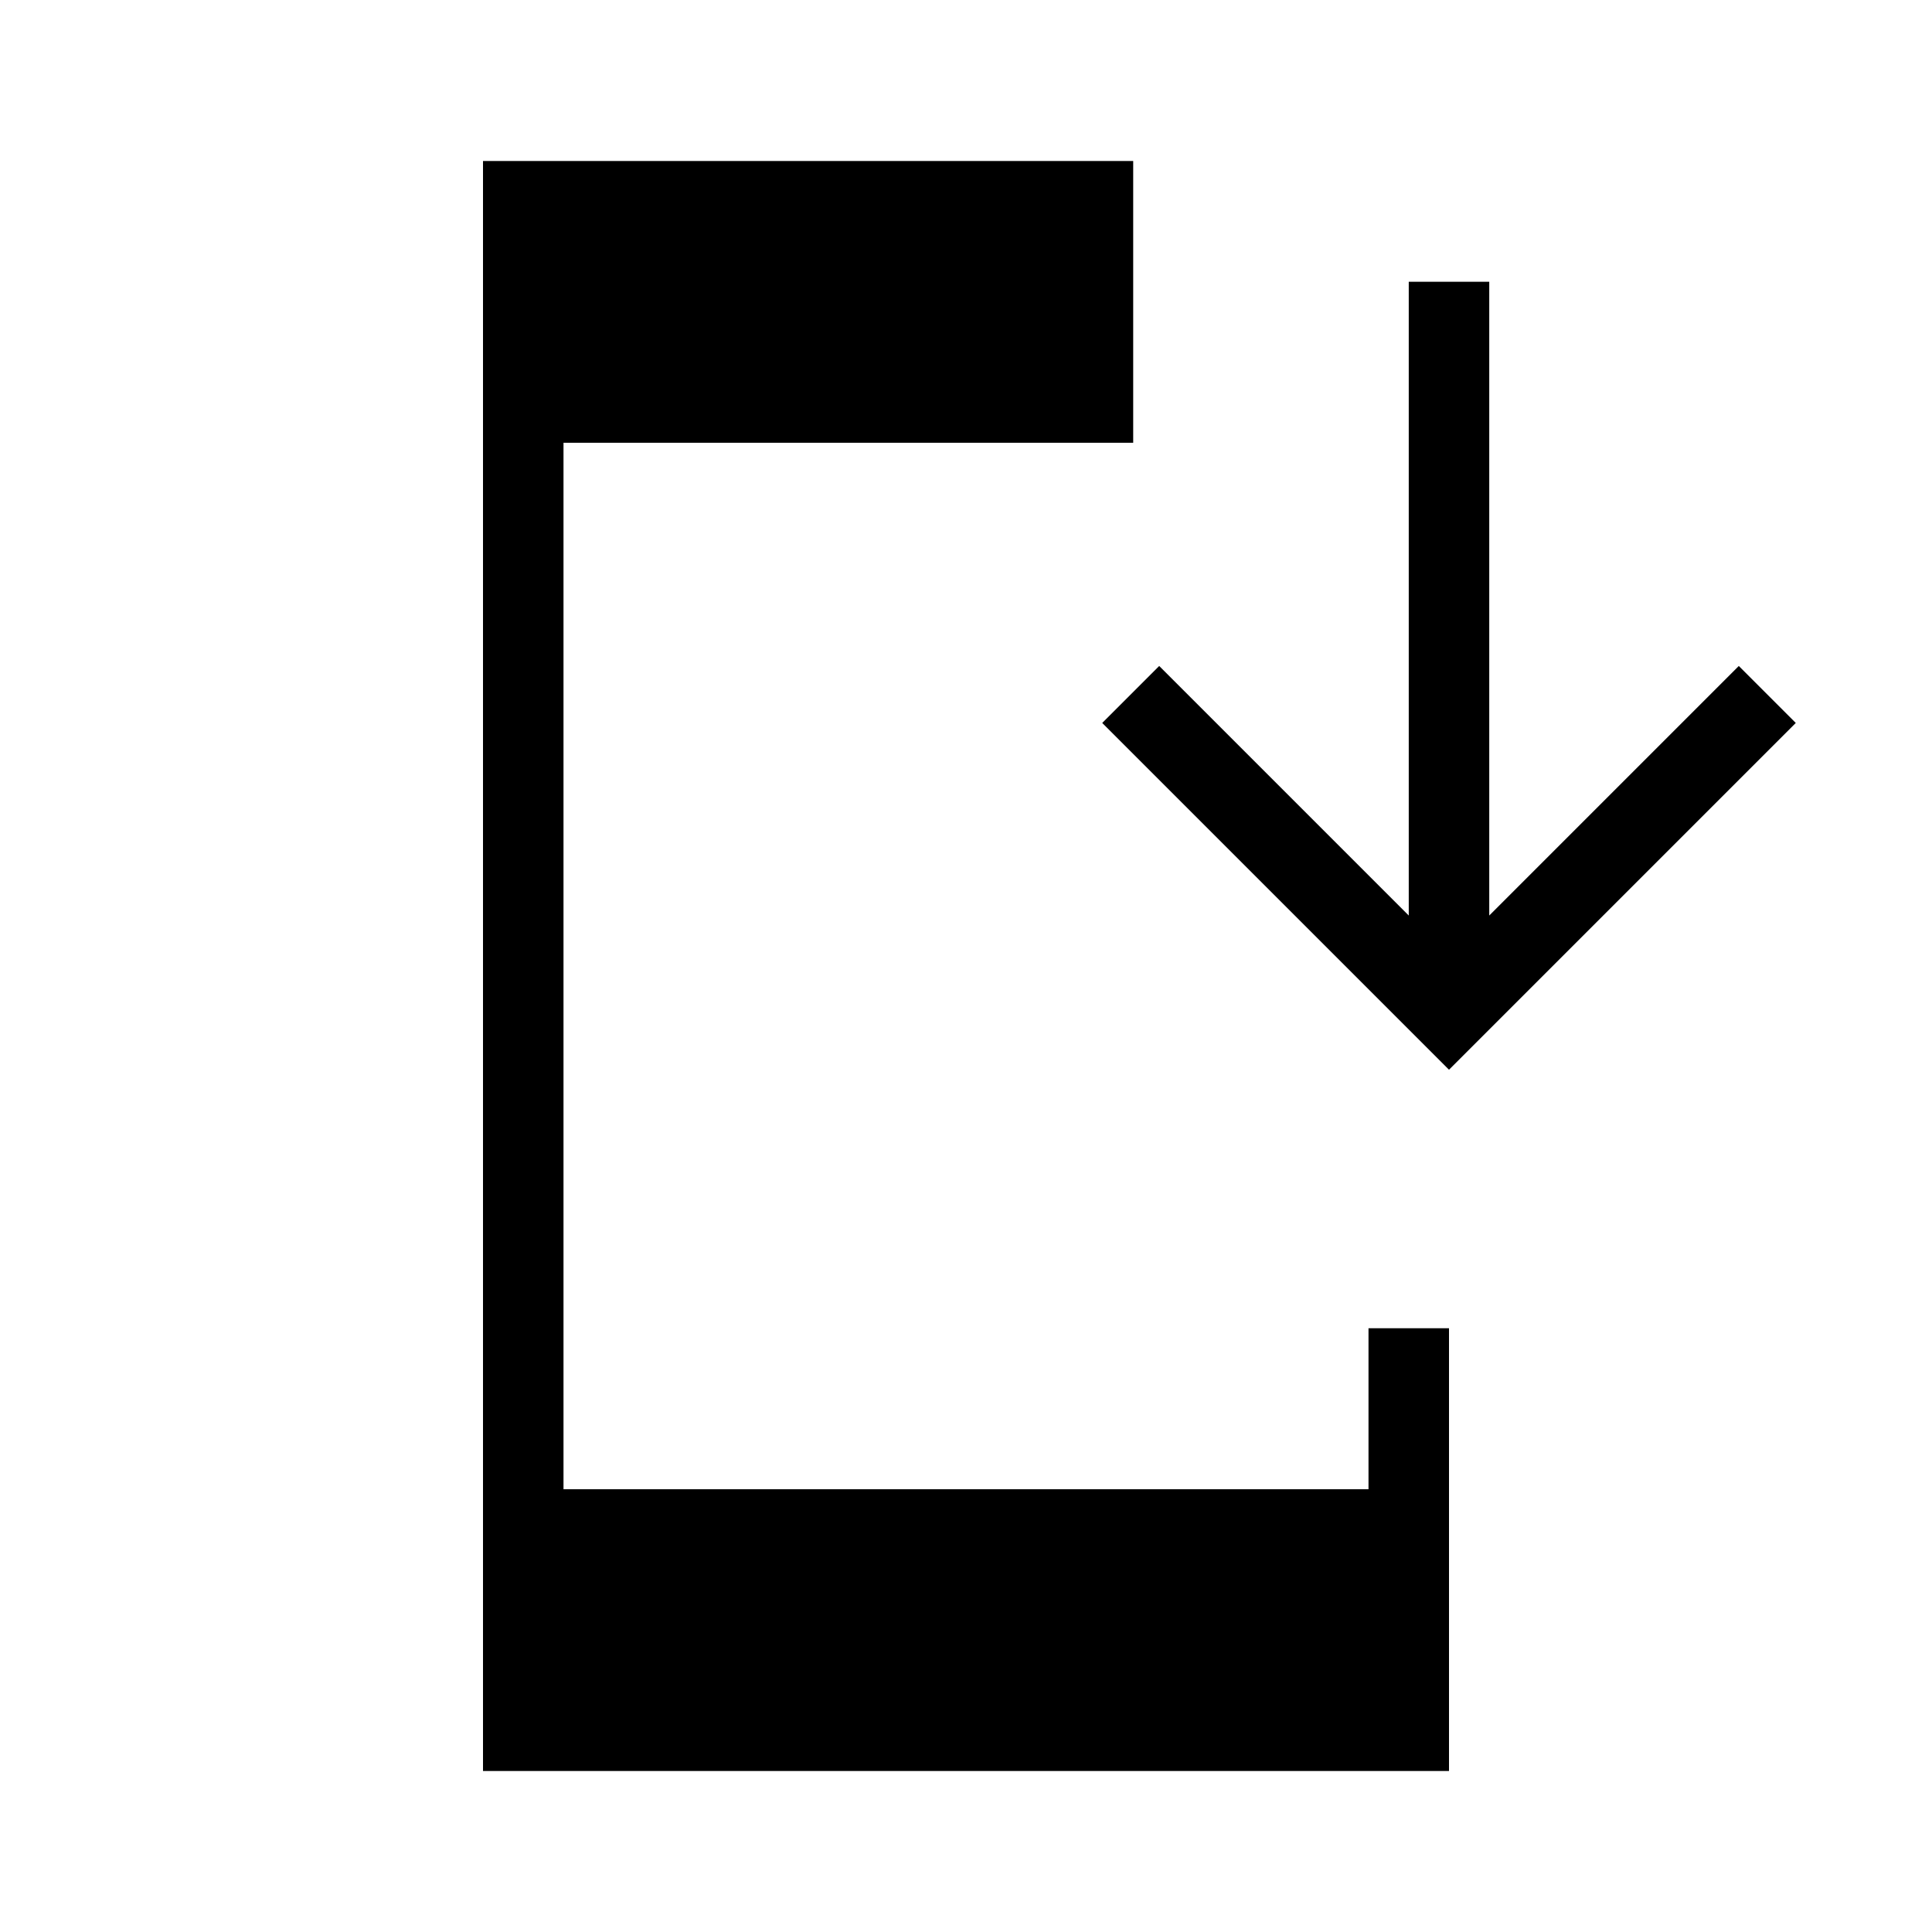 <svg xmlns="http://www.w3.org/2000/svg" height="24" viewBox="0 -960 960 960" width="24"><path d="M240-80v-800h323.08v140H280v520h400v-80h40v220H240Zm480-348.46L547.69-600.77 576-629.08l124 124V-820h40v314.92l124-124 28.31 28.31L720-428.46Z"/></svg>